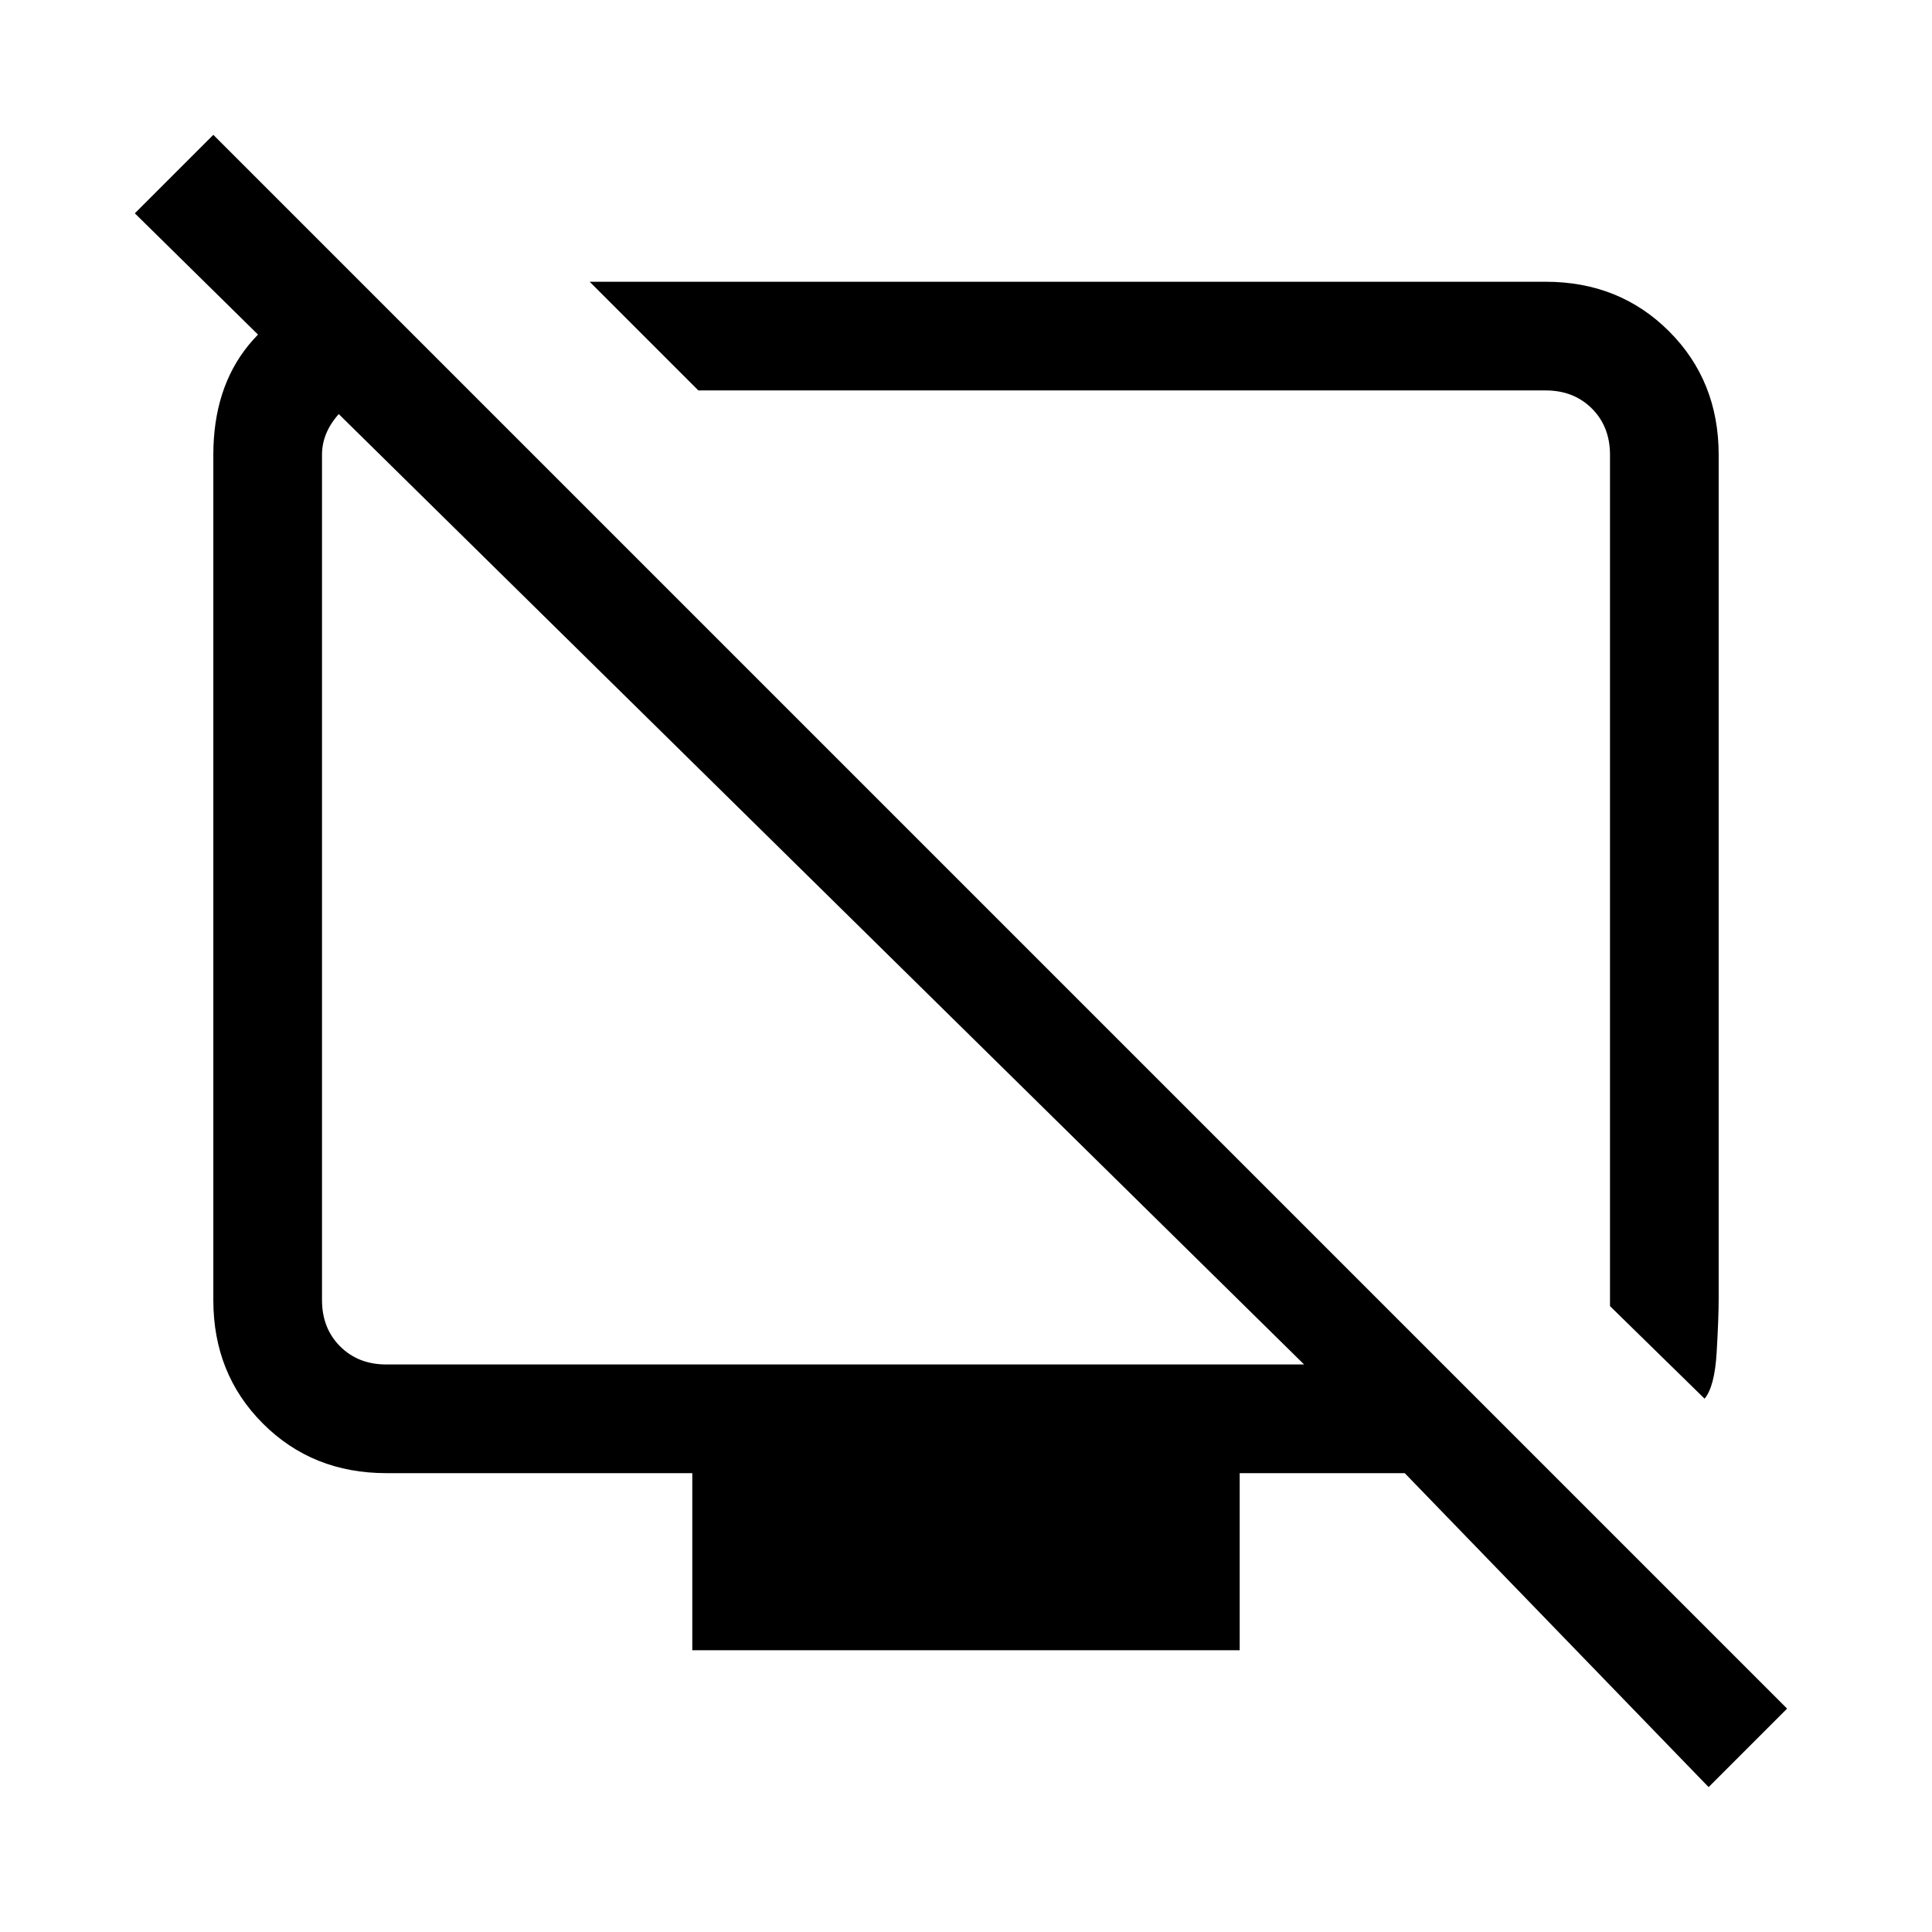 <svg xmlns="http://www.w3.org/2000/svg" height="24" viewBox="0 -960 960 960" width="24"><path d="m847-265-47-46v-423q0-14-9-23t-23-9H347l-54-54h475q36.72 0 61.36 24.64T854-734v419q0 10-1 27t-6 23ZM187-810l46 44h-41q-12 0-22 10t-10 22v420q0 14 9 23t23 9h456L67-854l39-39 782 782-39 39-151-156h-82v88H344v-88H192q-36.73 0-61.36-24.64Q106-277.27 106-314v-420q0-33 17.5-54.5T167-810h20Zm242 317Zm159-31Z"/></svg>